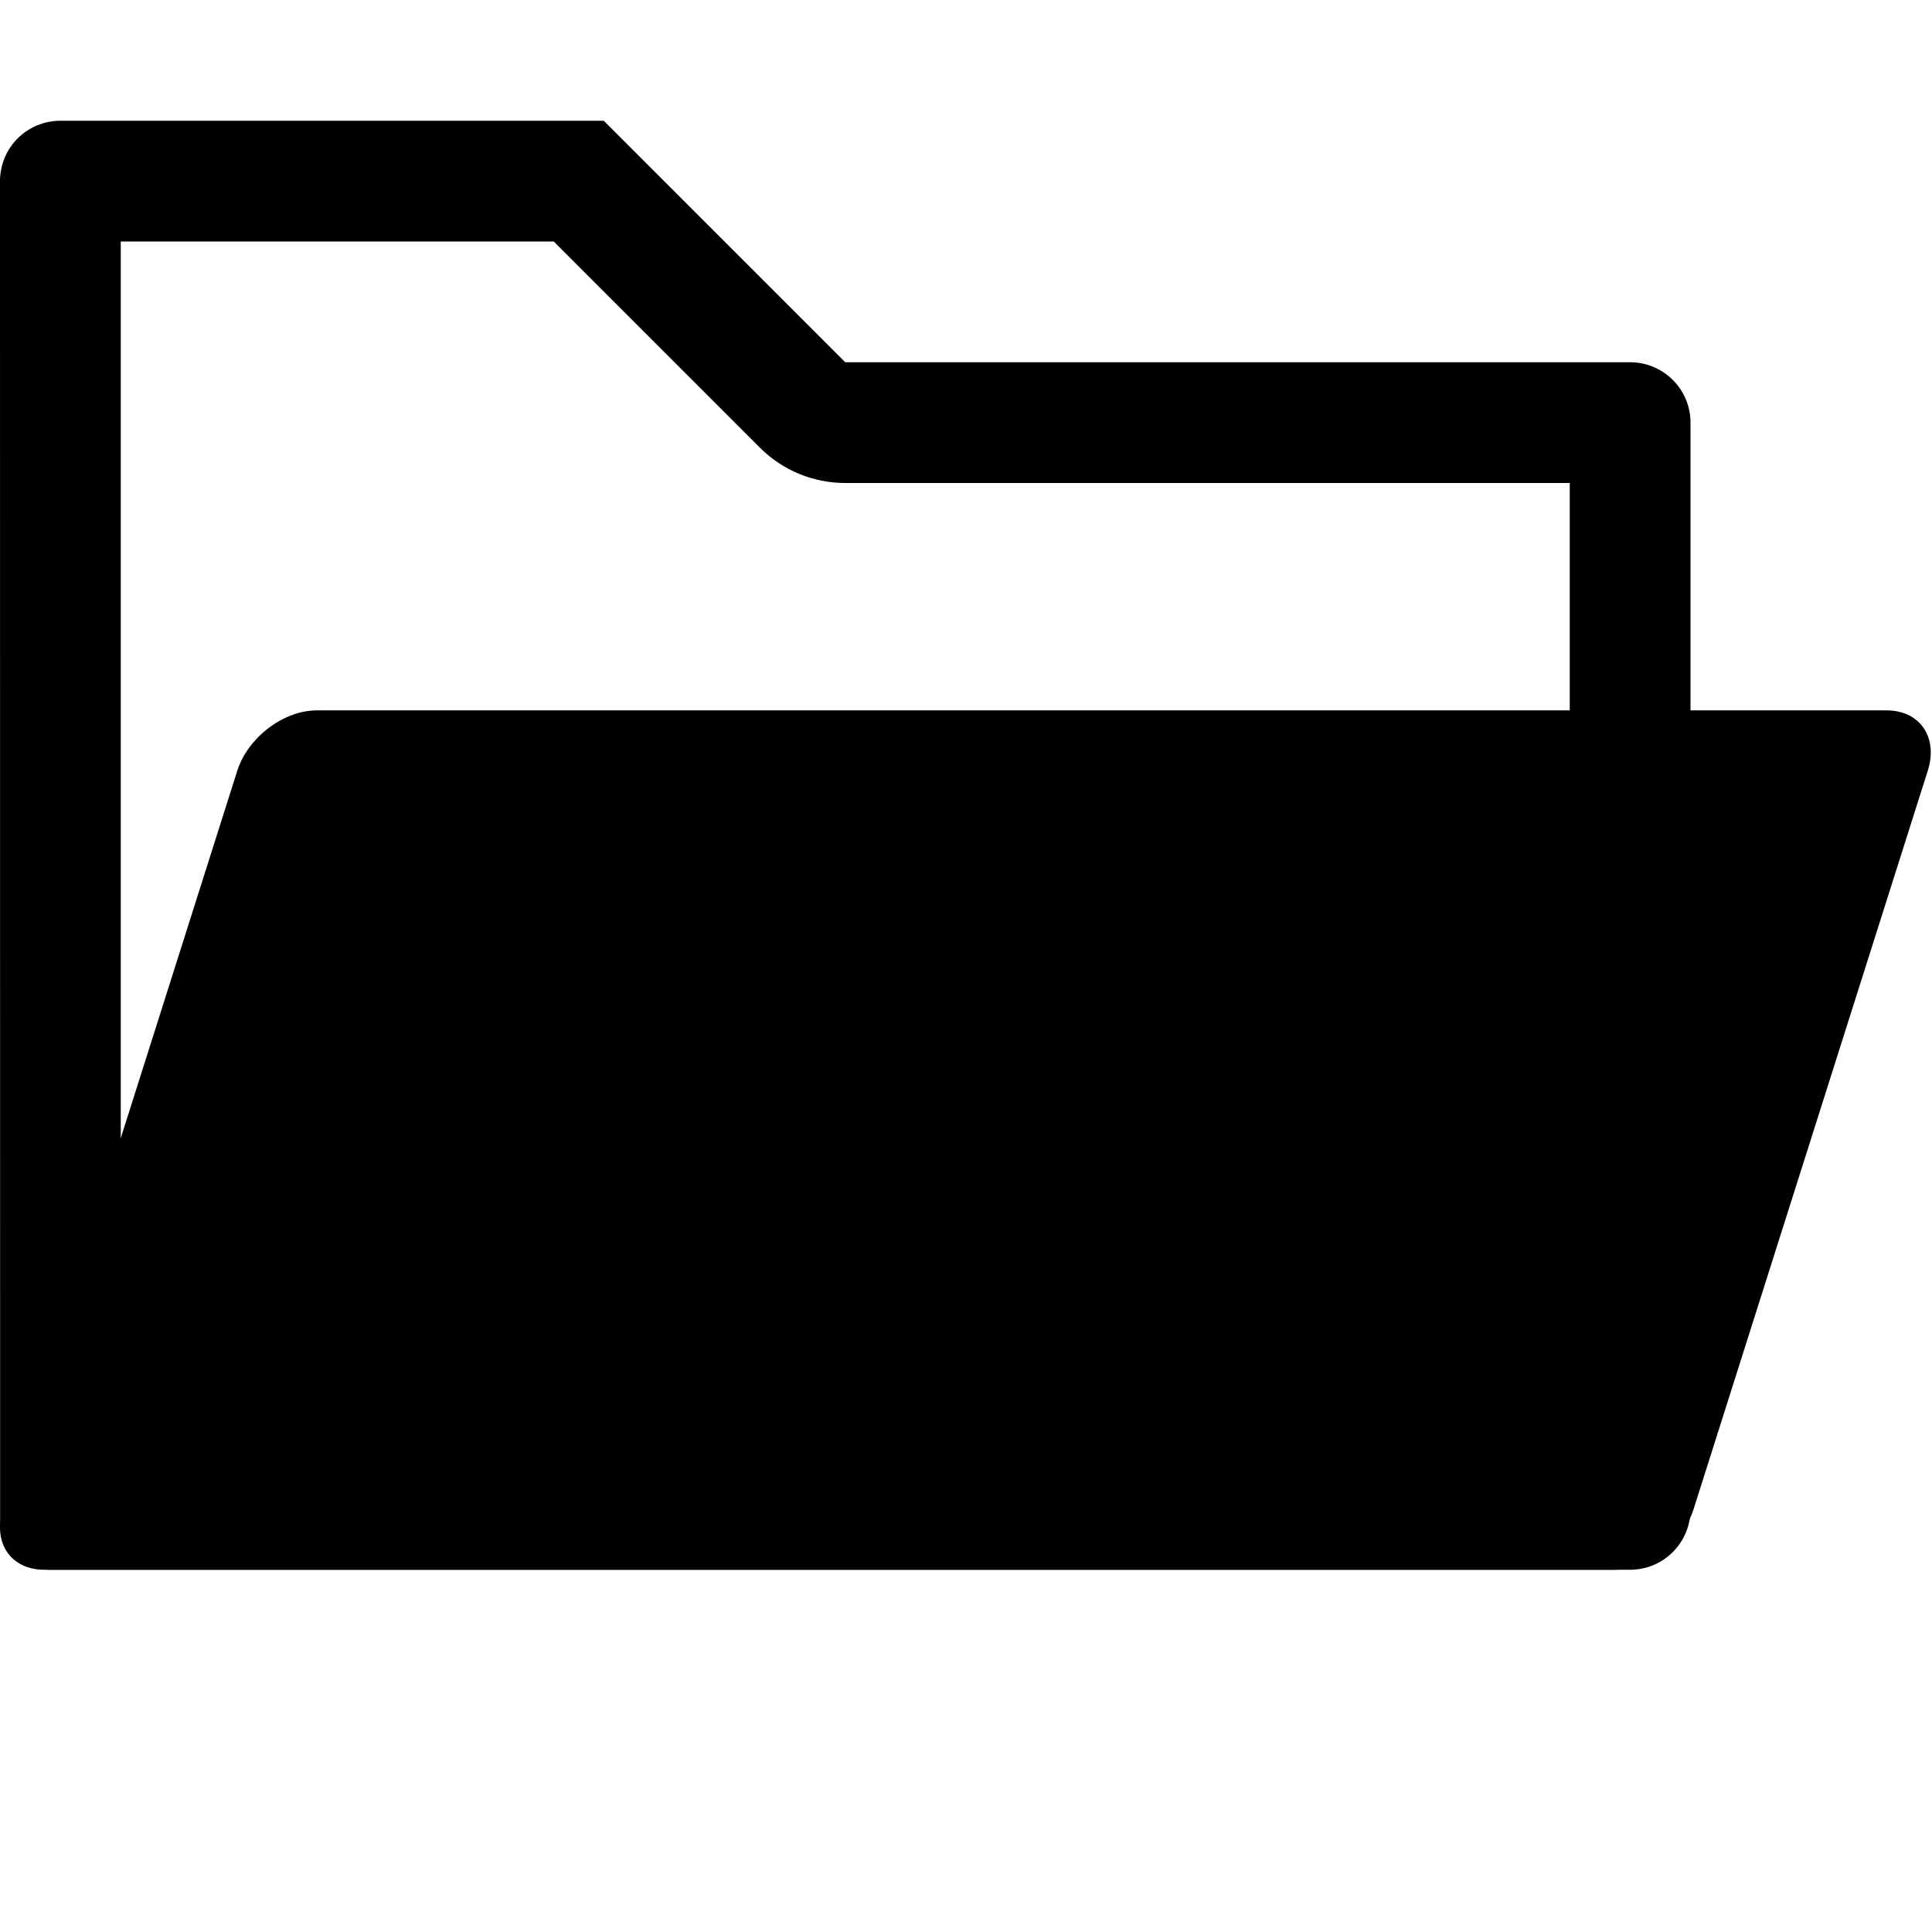 <?xml version="1.0" encoding="UTF-8" standalone="no"?>
<!DOCTYPE svg PUBLIC "-//W3C//DTD SVG 1.1//EN" "http://www.w3.org/Graphics/SVG/1.1/DTD/svg11.dtd">
<svg width="100%" height="100%" viewBox="0 0 16 16" version="1.1" xmlns="http://www.w3.org/2000/svg" xmlns:xlink="http://www.w3.org/1999/xlink" xml:space="preserve" xmlns:serif="http://www.serif.com/" style="fill-rule:evenodd;clip-rule:evenodd;stroke-linejoin:round;stroke-miterlimit:2;">
    <g id="show_folder_contents">
        <rect id="bg" x="0" y="0" width="16" height="16" style="fill:#878787;fill-opacity:0;"/>
        <path d="M14,12.5c0,0.276 -0.224,0.5 -0.5,0.5l-13.104,0l-0.395,-0.341l-0.001,-11.159c-0,-0.133 0.053,-0.26 0.146,-0.354c0.094,-0.093 0.221,-0.146 0.354,-0.146l4.5,0l2,2l6.5,0c0.276,0 0.5,0.224 0.5,0.5l0,9Zm-13,-0.499l12,-0.001l0,-8l-6,0c-0.265,0 -0.52,-0.105 -0.707,-0.293l-1.707,-1.707l-3.586,0l-0,10.001Z"/>
        <path d="M15.965,6.383c0.088,-0.276 -0.065,-0.5 -0.341,-0.5l-13,-0c-0.276,-0 -0.571,0.224 -0.659,0.5l-1.94,6.117c-0.088,0.276 0.065,0.5 0.341,0.5l13,0c0.276,0 0.571,-0.224 0.659,-0.5l1.94,-6.117Z"/>
    </g>
</svg>
